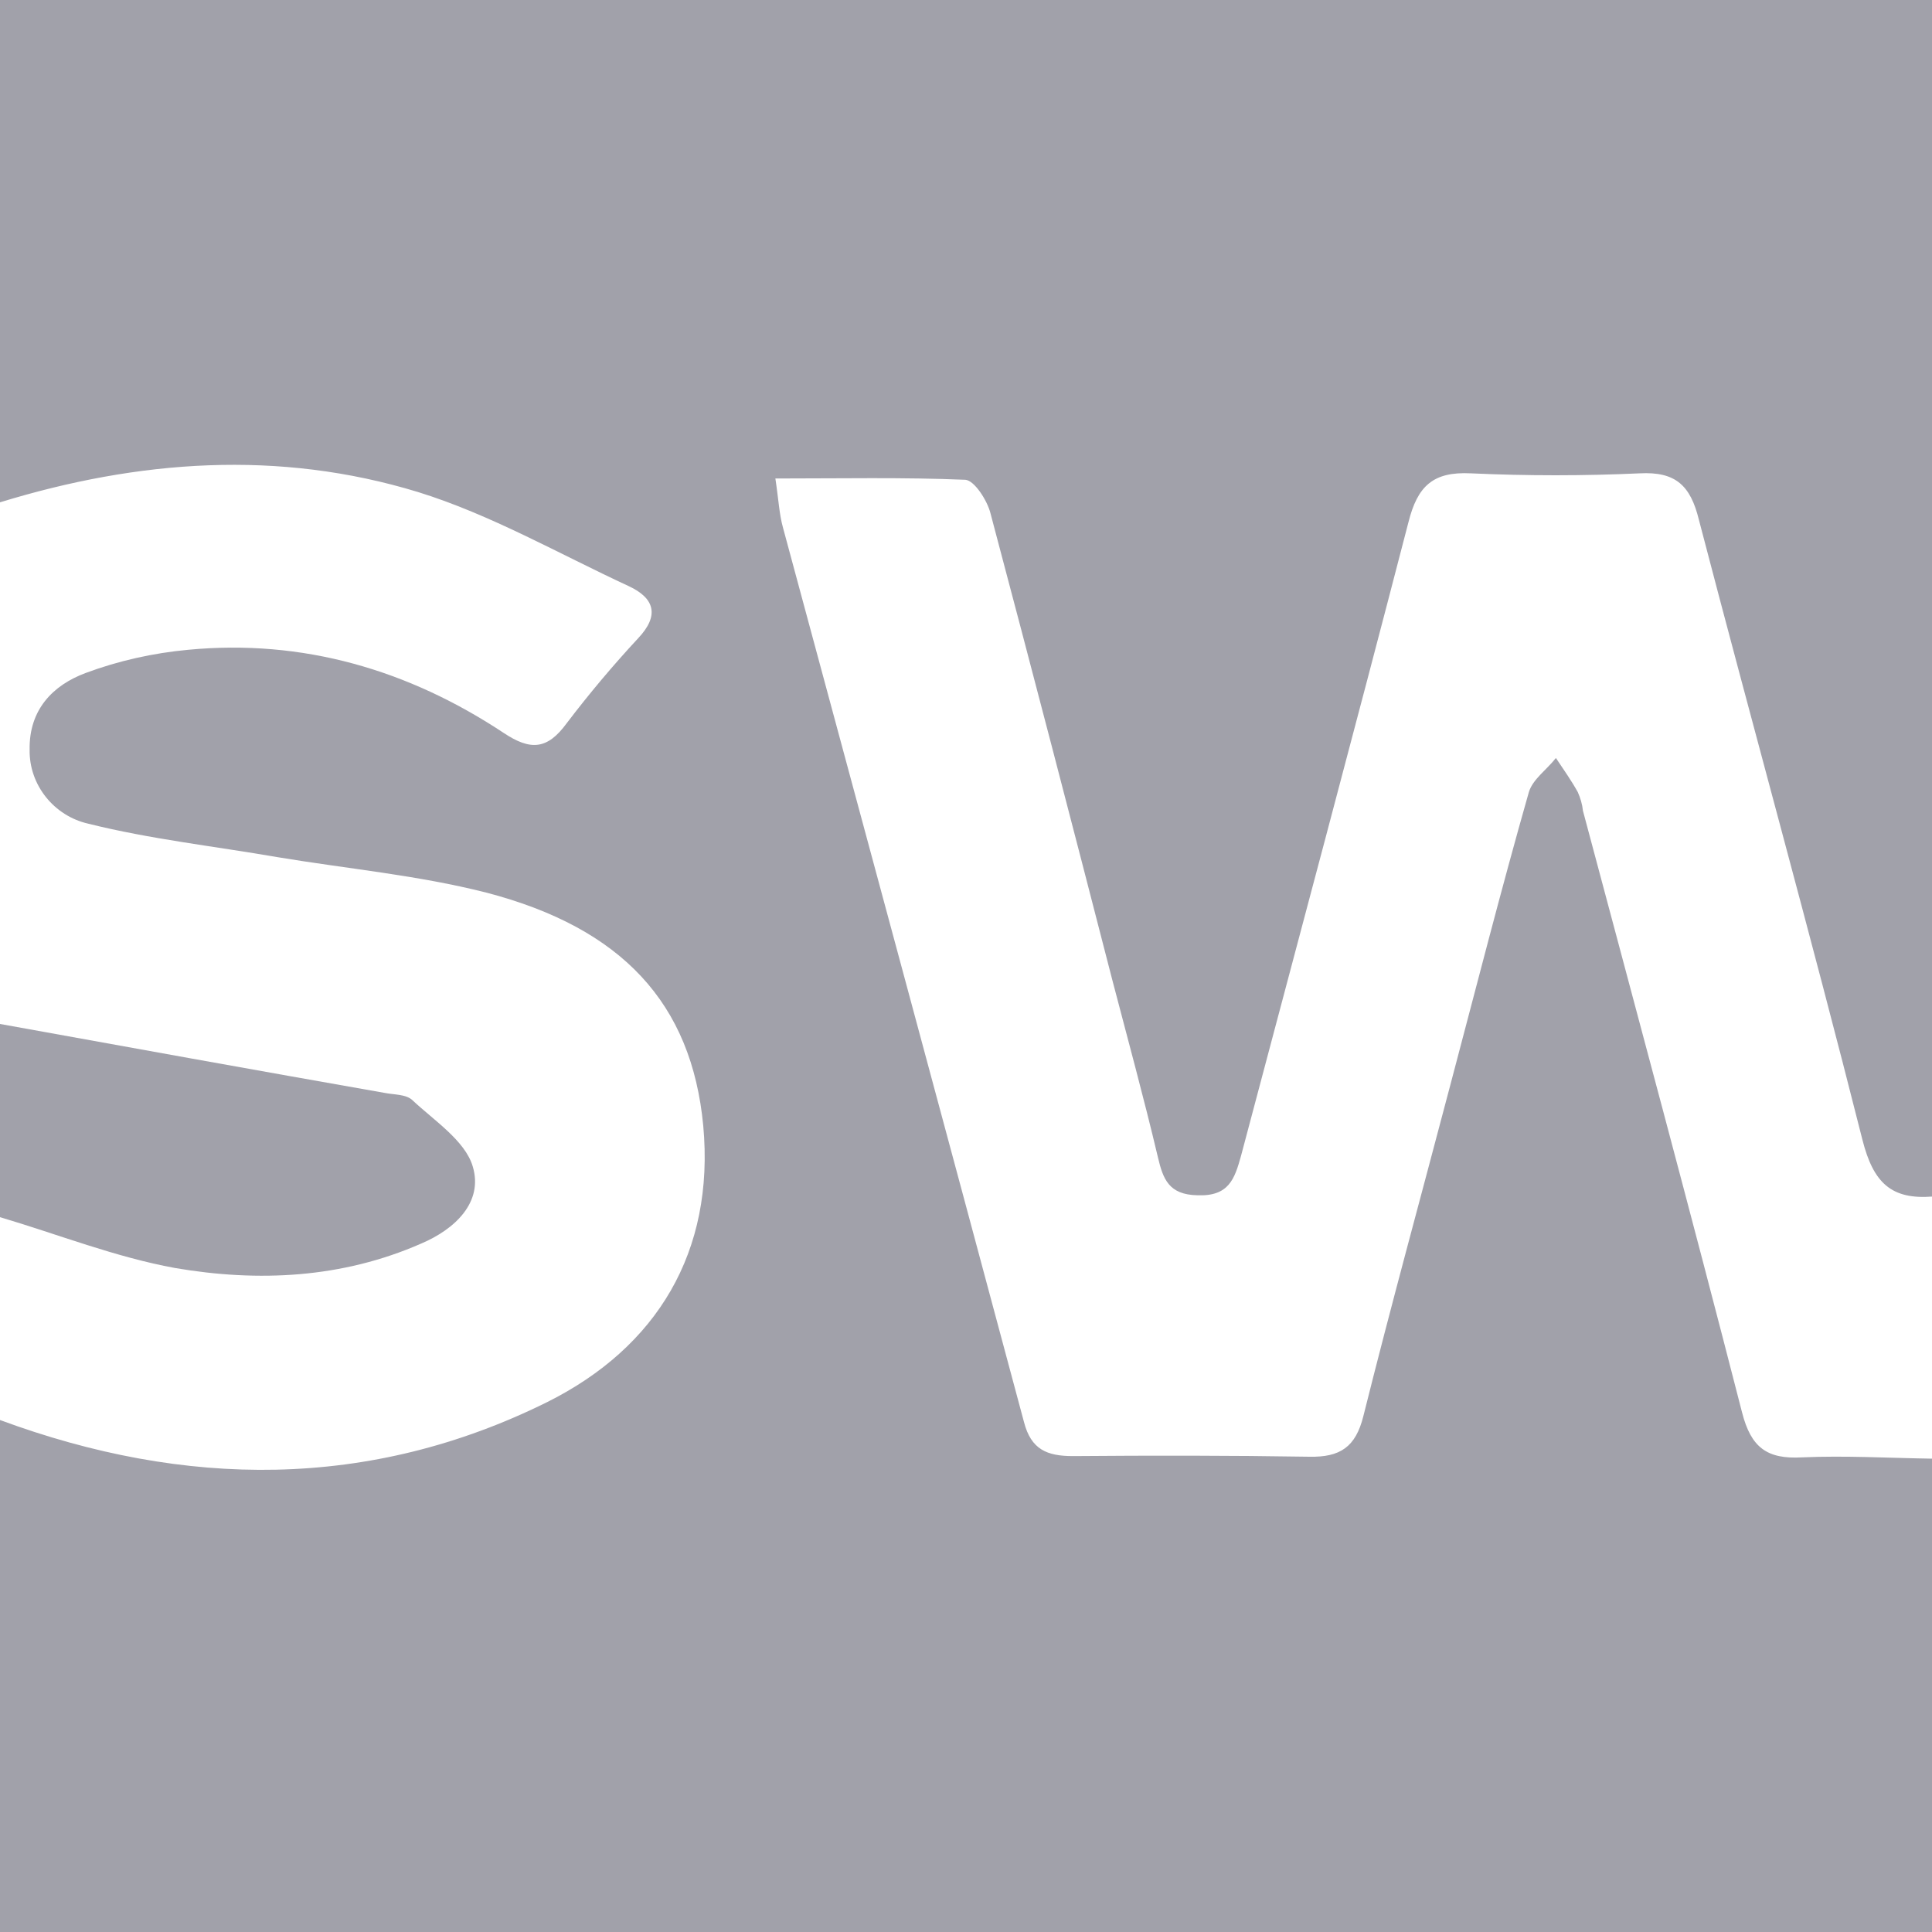 <?xml version="1.0" encoding="utf-8"?>
<!-- Generator: Adobe Illustrator 25.4.1, SVG Export Plug-In . SVG Version: 6.00 Build 0)  -->
<svg version="1.1" id="eb4a7d88-6c64-4a75-b1bb-adf7280608fa"
	 xmlns="http://www.w3.org/2000/svg" xmlns:xlink="http://www.w3.org/1999/xlink" x="0px" y="0px" viewBox="0 0 300 300"
	 style="enable-background:new 0 0 300 300;" xml:space="preserve">
<style type="text/css">
	.st0{fill:#A1A1AA;}
</style>
<path class="st0" d="M0,78c21.5-6.6,43.3-8.2,64.9-1.6c11.3,3.5,21.9,9.6,32.7,14.6c4.1,1.9,4.8,4.6,1.5,8.1
	c-3.9,4.2-7.6,8.6-11.1,13.2c-3,4.1-5.6,4.3-9.8,1.5c-14.8-9.8-31.2-14.6-49-12.9c-5.4,0.5-10.8,1.7-15.9,3.6
	c-5.1,1.9-8.8,5.7-8.7,11.9c-0.1,5.5,3.8,10.3,9.1,11.5c9.6,2.4,19.6,3.5,29.4,5.2c10.8,1.8,21.8,2.8,32.4,5.5
	c21.1,5.5,31.9,17.2,33.7,36.2c1.8,19.6-7.2,34.4-24.2,42.9c-27.6,13.7-56.3,13.4-85,2.8V300h300v-73.5c-6.7-0.1-13.5-0.5-20.2-0.2
	c-5.4,0.3-7.9-1.5-9.3-7c-8-31.2-16.4-62.3-24.7-93.4c-0.1-1-0.4-2-0.8-2.9c-1-1.8-2.2-3.5-3.4-5.3c-1.4,1.8-3.6,3.3-4.2,5.3
	c-4.3,15.1-8.2,30.4-12.2,45.5c-4.5,17.1-9.2,34.2-13.5,51.4c-1.2,4.8-3.6,6.4-8.4,6.3c-12.2-0.2-24.5-0.2-36.7-0.1
	c-4,0-6.5-1-7.6-5.3c-12.4-46.3-24.9-92.5-37.4-138.8c-0.6-2.1-0.7-4.4-1.2-7.7c10.2,0,19.9-0.2,29.5,0.2c1.4,0.1,3.4,3.2,3.9,5.2
	c6.4,24.1,12.7,48.3,18.9,72.4c2.4,9.2,4.9,18.3,7.1,27.6c0.8,3.4,1.7,5.8,6.1,5.9c4.9,0.2,5.8-2.5,6.8-6.1
	c8.7-32.8,17.5-65.6,26-98.4c1.4-5.6,3.8-7.9,9.7-7.6c8.7,0.4,17.5,0.4,26.2,0c5.6-0.3,7.9,1.9,9.2,7.2
	c8.4,32.2,17.3,64.2,25.4,96.3c1.7,6.7,4.5,9.3,10.9,8.8V0H0V78z"/>
<path class="st0" d="M65.4,193.1c5.2-2.2,9.7-6.4,8-12c-1.2-4-6-7.1-9.4-10.3c-1-0.9-2.8-0.8-4.3-1.1C39.8,166.2,19.9,162.6,0,159
	v30c9.1,2.7,17.9,6.2,27.2,7.9C40.1,199.1,53.1,198.5,65.4,193.1z"/>
</svg>
